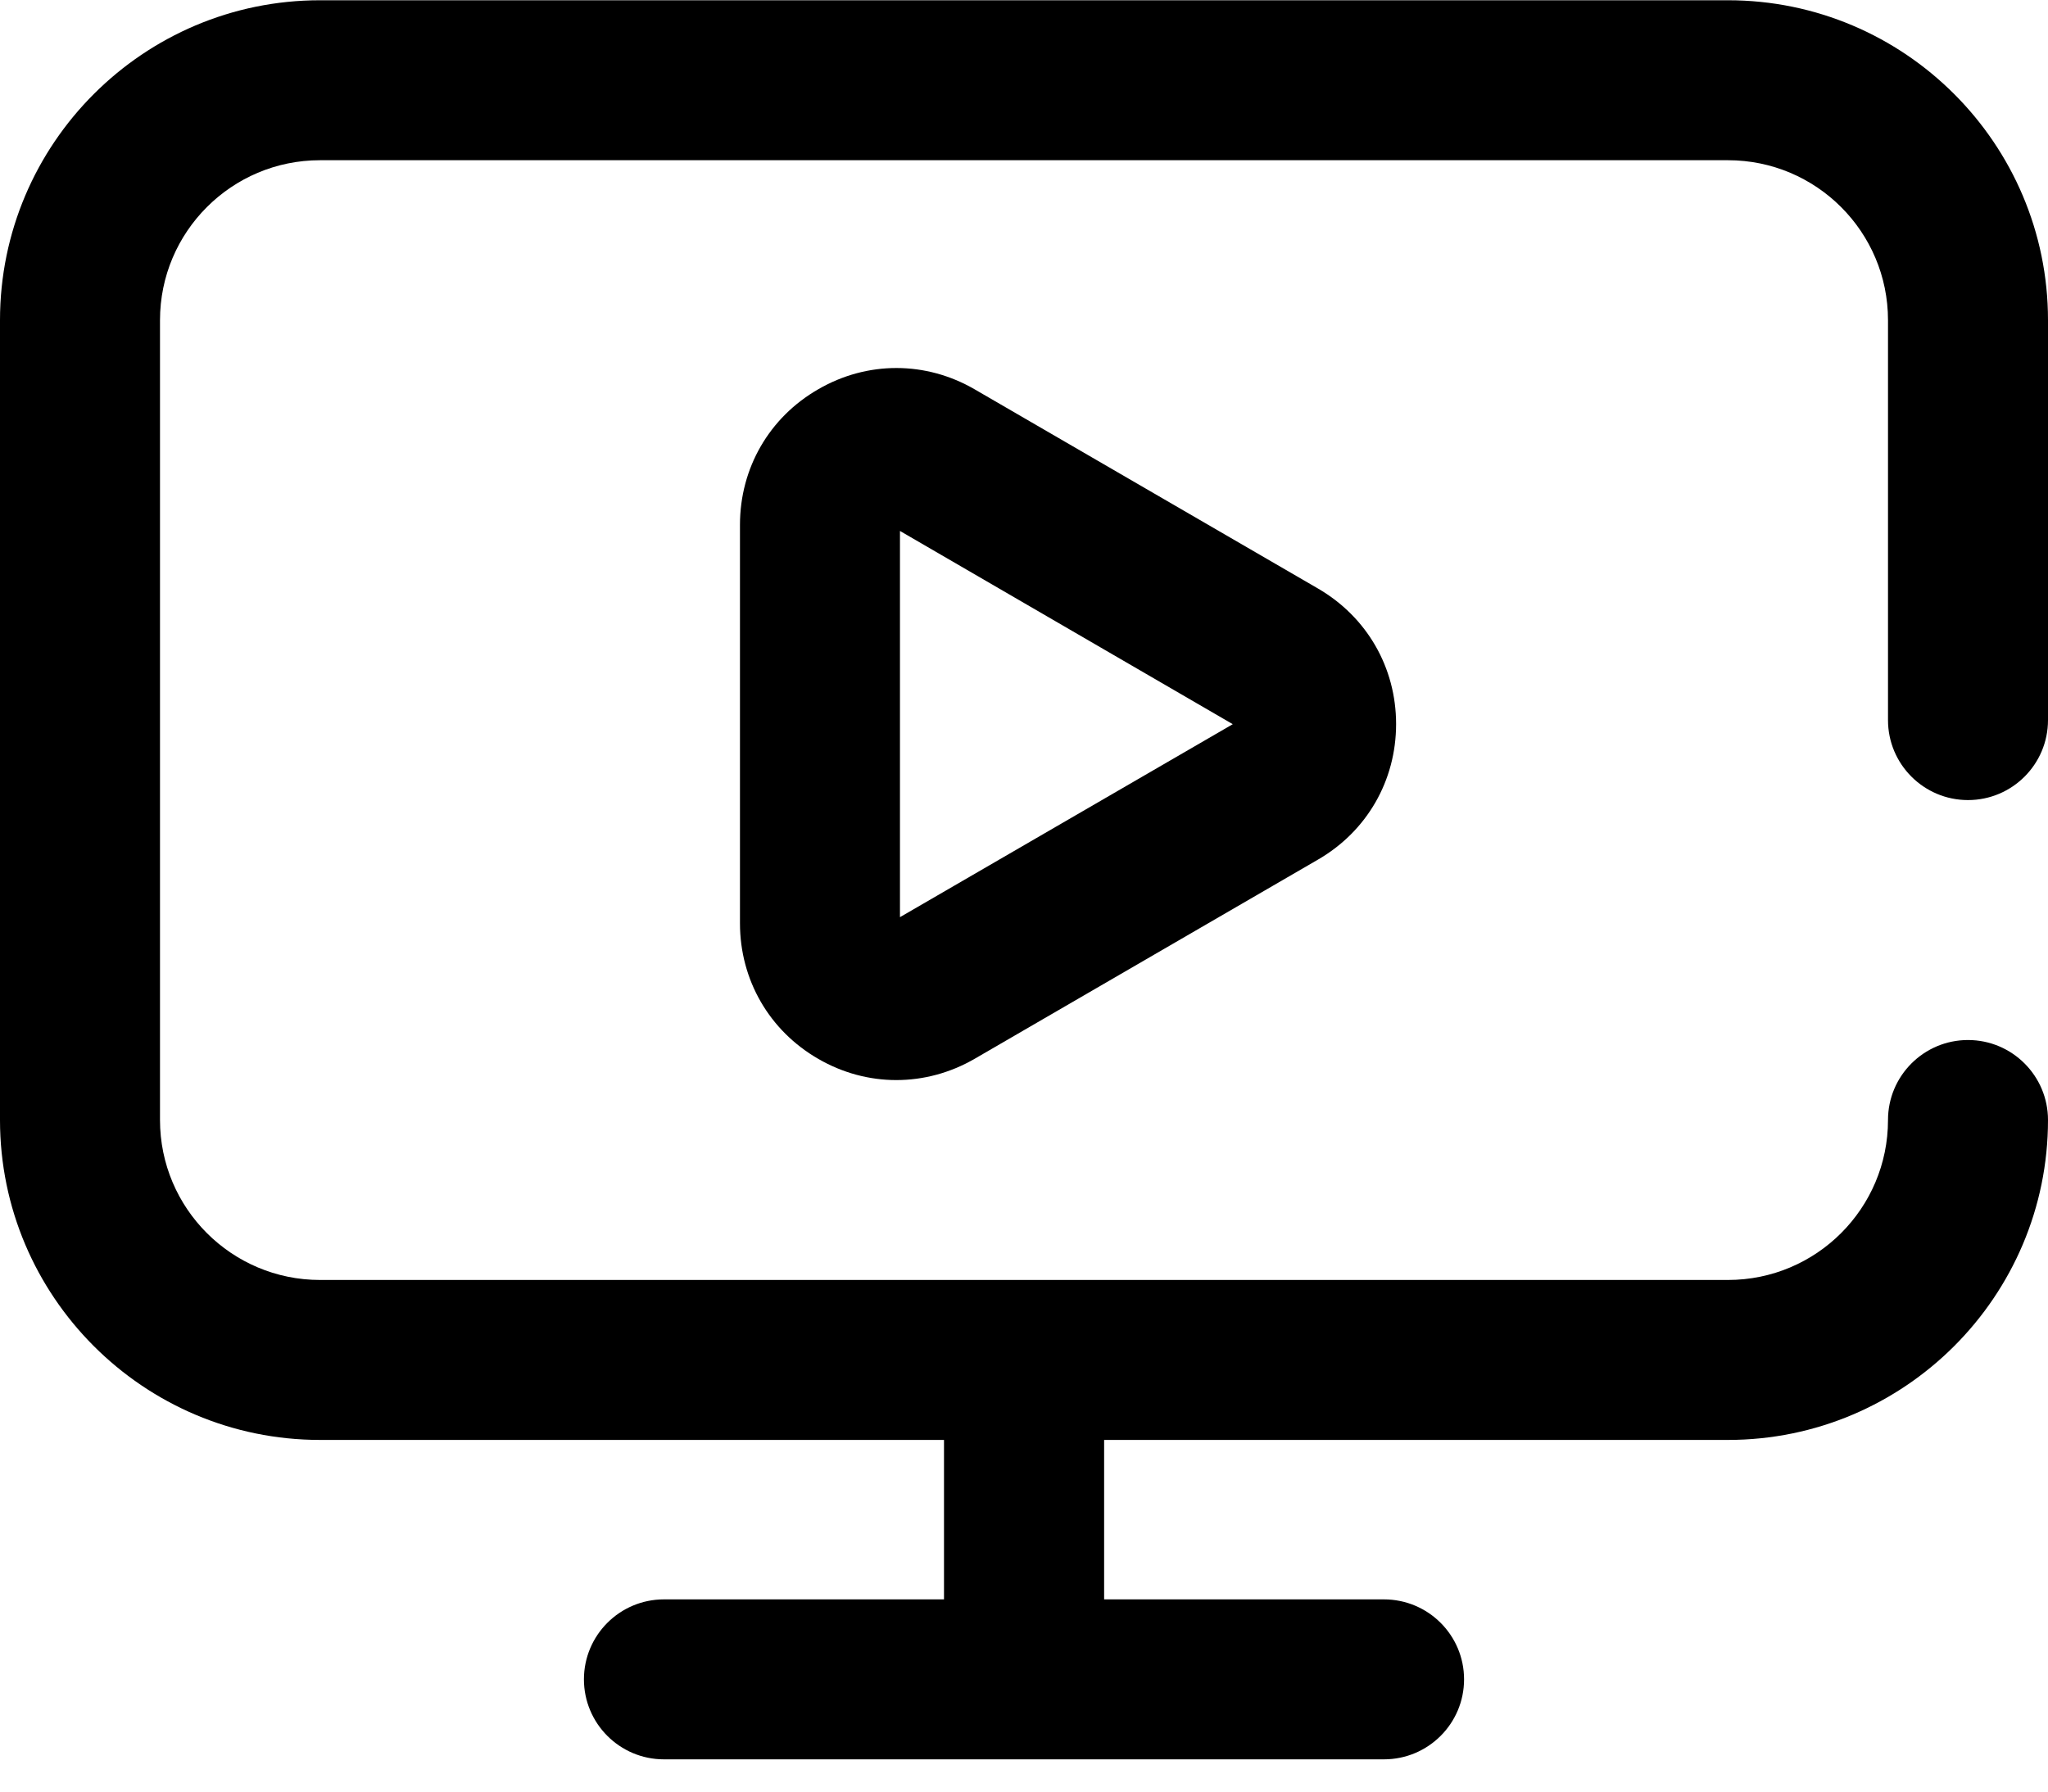 <svg xmlns="http://www.w3.org/2000/svg" width="16" height="14" viewBox="0 0 16 14">
    <defs>
        <filter id="mo7m7b72da">
            <feColorMatrix in="SourceGraphic" values="0 0 0 0 1 0 0 0 0 1 0 0 0 0 1 0 0 0 1 0"/>
        </filter>
    </defs>
    <g fill="none" fill-rule="evenodd">
        <g>
            <g>
                <g filter="url(#mo7m7b72da)" transform="translate(-1269, -20) translate(14, 12) translate(1235, 0)">
                    <g fill="#000" fill-rule="nonzero">
                        <path d="M7.614 3.042c-.381-.221-.838-.222-1.22-.001-.384.22-.613.617-.613 1.06v3.114c0 .443.23.84.613 1.06.19.11.4.165.608.165.21 0 .42-.055.612-.166l2.683-1.557c.382-.221.61-.617.61-1.059 0-.442-.228-.837-.61-1.059L7.614 3.042zm-.583 4.125V4.149l2.6 1.51-2.6 1.508z" transform="translate(20, 8)"/>
                        <path d="M15.375 6.252c.345 0 .625-.28.625-.625V2.502c0-1.379-1.121-2.5-2.5-2.5h-11C1.121.002 0 1.123 0 2.502v6.25c0 1.378 1.121 2.5 2.5 2.5h4.875v1.246H5.187c-.345 0-.625.28-.625.625s.28.625.625.625h5.625c.346 0 .626-.28.626-.625s-.28-.625-.626-.625H8.626v-1.246H13.5c1.379 0 2.5-1.122 2.5-2.5 0-.345-.28-.625-.625-.625s-.625.28-.625.625c0 .69-.56 1.25-1.25 1.25h-11c-.69 0-1.25-.56-1.25-1.25v-6.25c0-.69.56-1.25 1.25-1.25h11c.69 0 1.25.56 1.25 1.25v3.125c0 .345.28.625.625.625z" transform="translate(20, 8)"/>
                    </g>
                </g>
            </g>
        </g>
    </g>
</svg>
